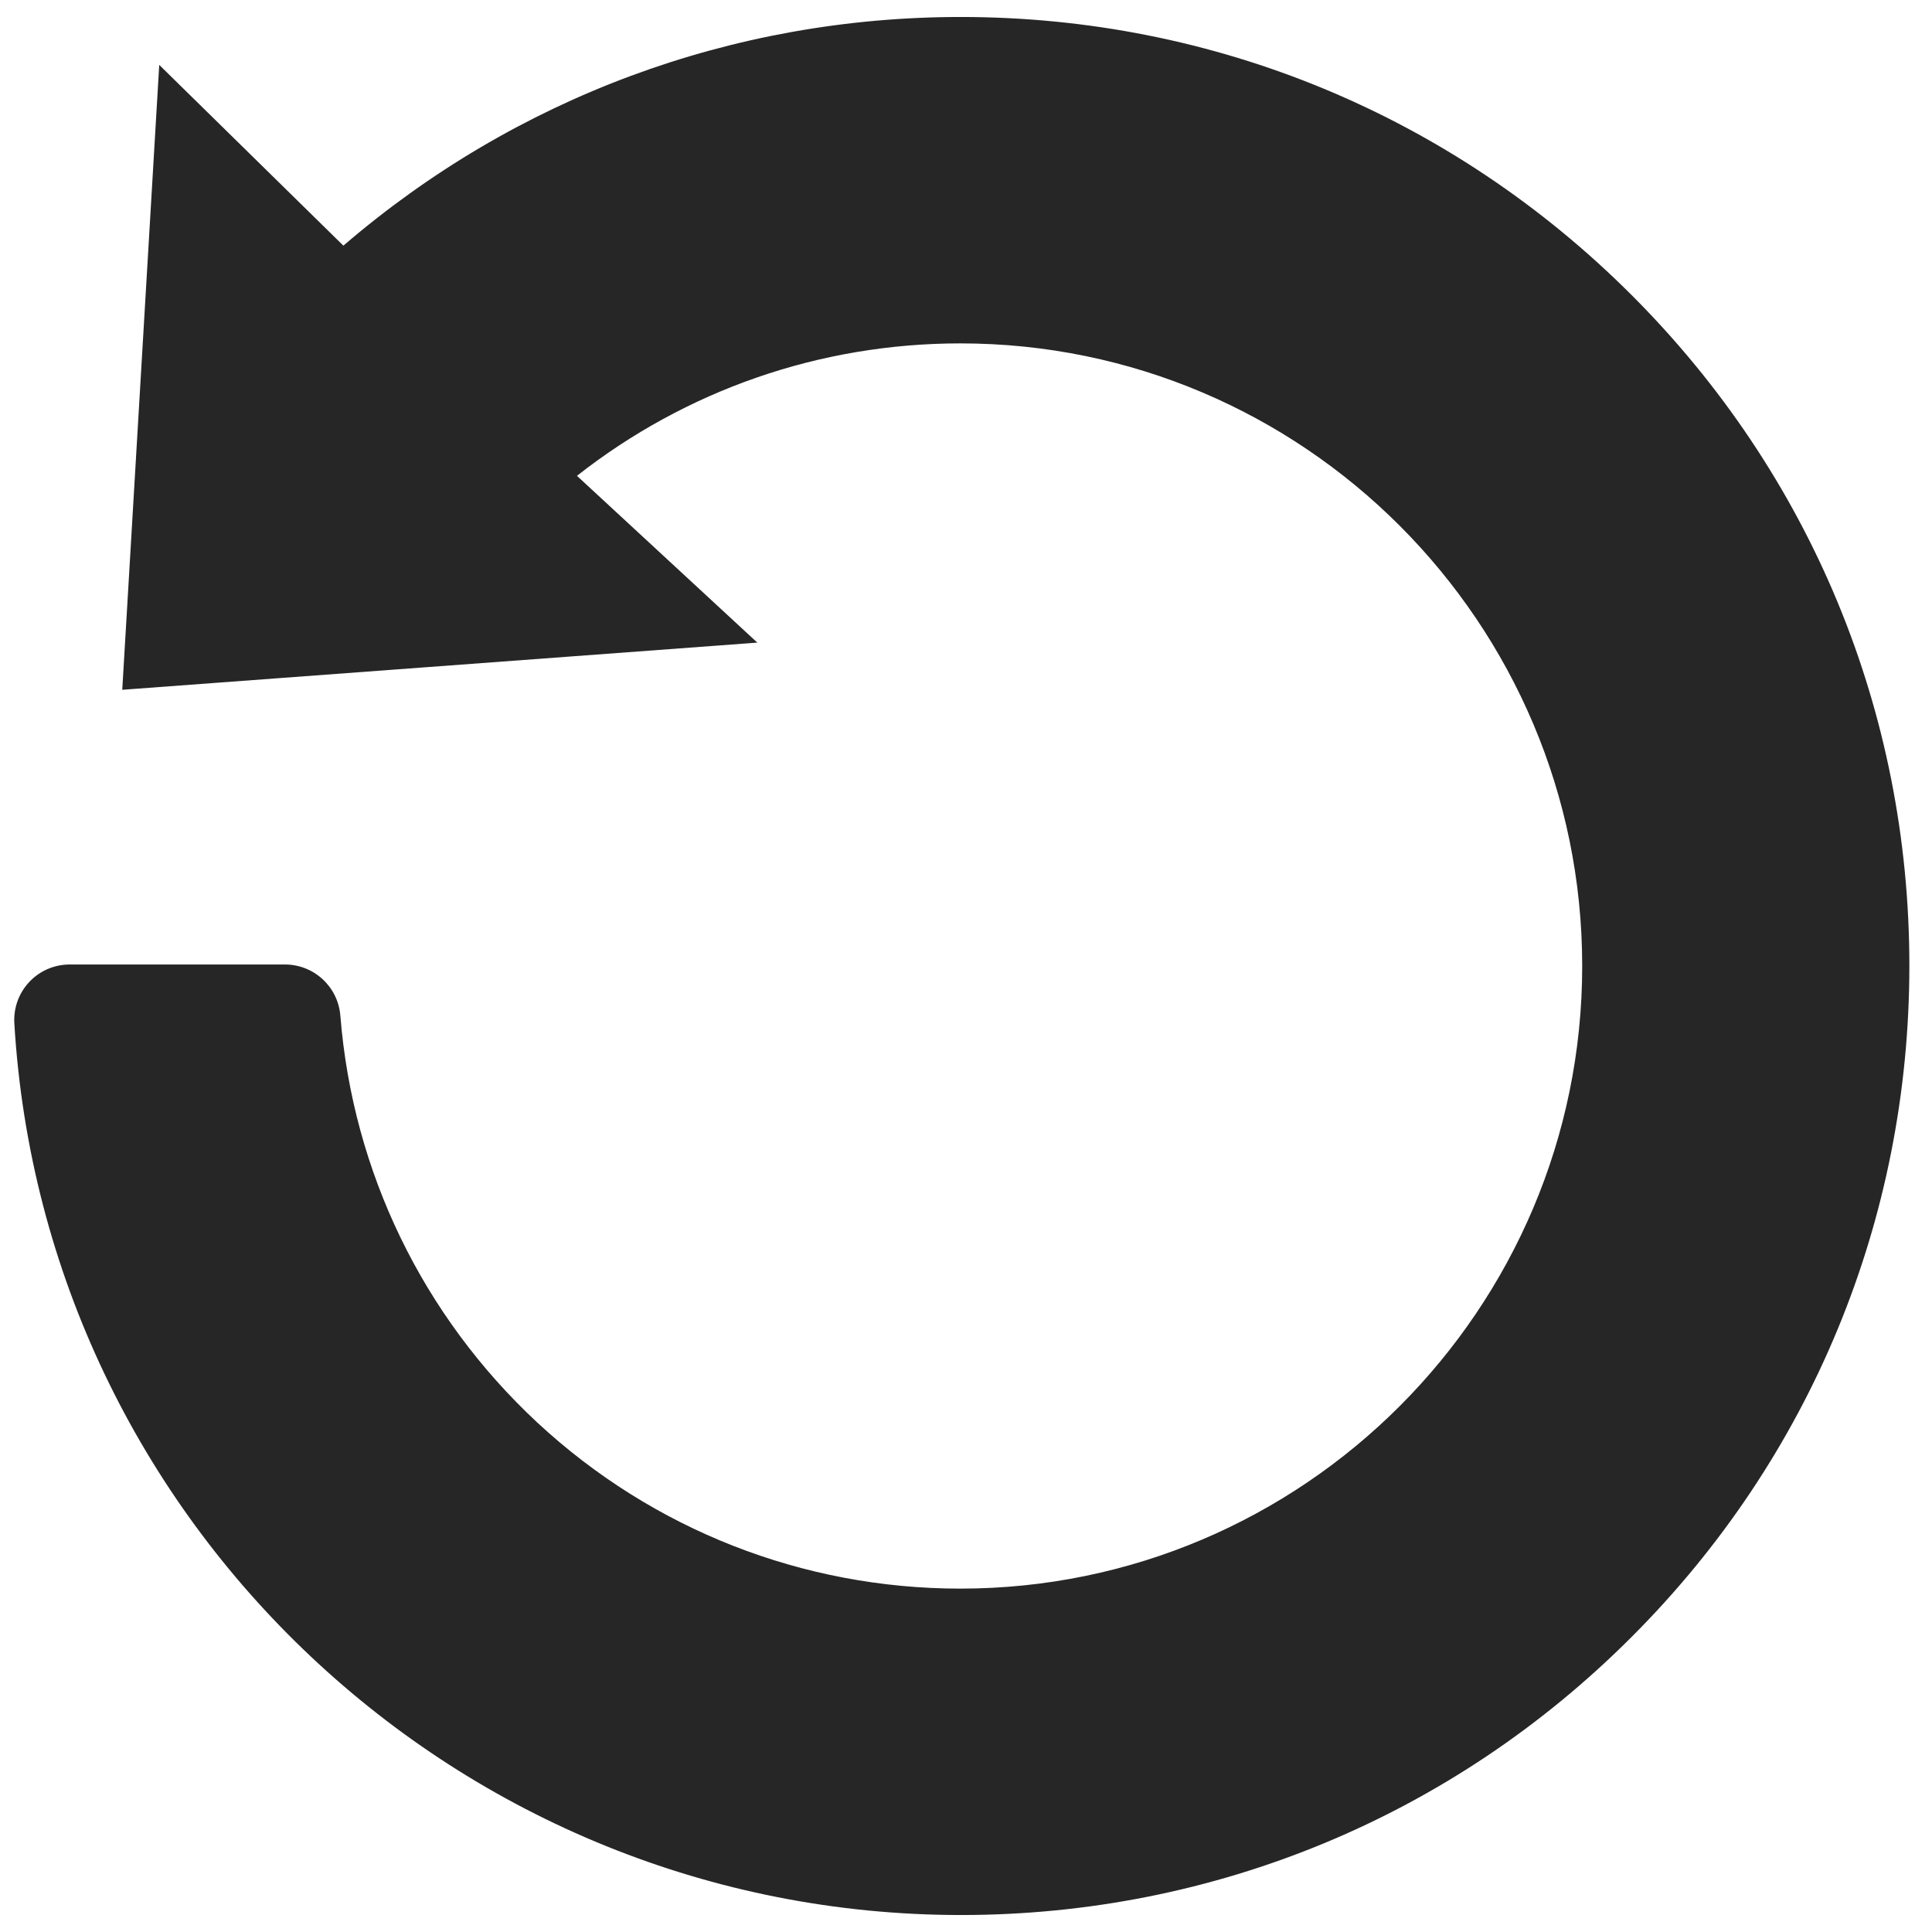 <?xml version="1.0" encoding="utf-8"?>
<!-- Generator: Adobe Illustrator 22.0.0, SVG Export Plug-In . SVG Version: 6.00 Build 0)  -->
<svg version="1.1" id="Capa_1" xmlns="http://www.w3.org/2000/svg" xmlns:xlink="http://www.w3.org/1999/xlink" x="0px" y="0px"
	 viewBox="0 0 512 512" style="enable-background:new 0 0 512 512;" xml:space="preserve">
<style type="text/css">
	.st0{fill:#262626;}
</style>
<g>
	<path class="st0" d="M432.4,78.2C384.9,30.7,321.8,4.5,254.6,4.5c-60.5,0-118,21.4-163.6,60.6l0,0L42.2,17.2l-9.8,165.6l168.3-12.5
		l-47.8-44.2C181.8,103.4,217.3,91,254.5,91c90.9,0,164.8,74,164.8,165s-74,165-164.8,165c-41.7,0-81.5-15.6-112.1-44
		c-30.4-28.3-48.9-66.5-52.2-107.8l0,0c-0.6-7.7-7-13.6-14.7-13.6h-57c-8.5,0-15.2,7.1-14.7,15.6l0,0
		c7.9,132.5,118.1,236.3,250.9,236.3c67.1,0,130.3-26.2,177.7-73.7c47.5-47.5,73.6-110.7,73.6-177.9S479.9,125.7,432.4,78.2
		L432.4,78.2z"/>
</g>
</svg>
